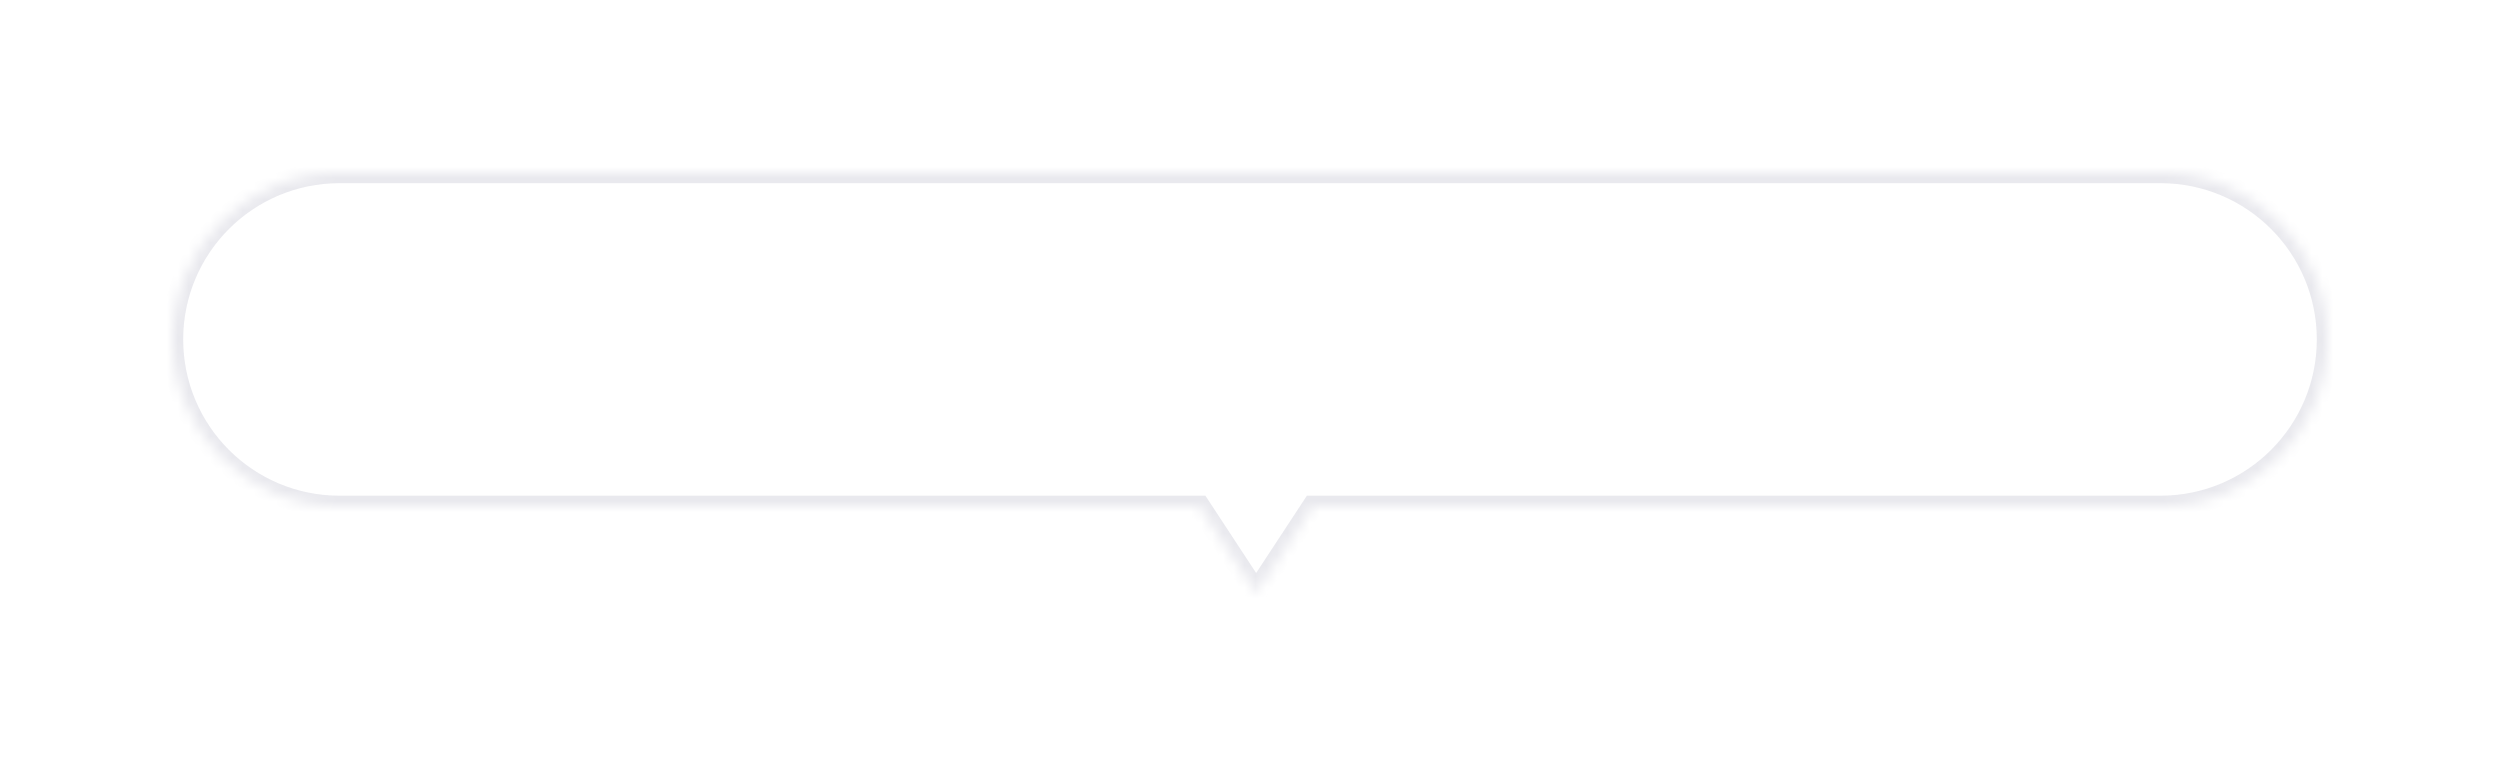 <svg width="232" height="71" viewBox="0 0 232 71" fill="none" xmlns="http://www.w3.org/2000/svg">
<g filter="url(#filter0_d_2513_12735)">
<mask id="path-1-inside-1_2513_12735" fill="white">
<path fill-rule="evenodd" clip-rule="evenodd" d="M31.5 16C22.94 16 16 22.94 16 31.5C16 40.06 22.94 47 31.5 47H111.321L116.569 55L121.818 47H200.5C209.06 47 216 40.06 216 31.5C216 22.94 209.06 16 200.5 16H31.5Z"/>
</mask>
<path fill-rule="evenodd" clip-rule="evenodd" d="M31.5 16C22.94 16 16 22.94 16 31.5C16 40.06 22.94 47 31.5 47H111.321L116.569 55L121.818 47H200.5C209.06 47 216 40.06 216 31.5C216 22.94 209.06 16 200.5 16H31.5Z" fill="white"/>
<path d="M111.321 47L112.157 46.451L111.861 46H111.321V47ZM116.569 55L115.733 55.549L116.569 56.823L117.405 55.549L116.569 55ZM121.818 47V46H121.278L120.982 46.451L121.818 47ZM17 31.5C17 23.492 23.492 17 31.5 17V15C22.387 15 15 22.387 15 31.5H17ZM31.5 46C23.492 46 17 39.508 17 31.5H15C15 40.613 22.387 48 31.5 48V46ZM111.321 46H31.5V48H111.321V46ZM117.405 54.451L112.157 46.451L110.484 47.549L115.733 55.549L117.405 54.451ZM120.982 46.451L115.733 54.451L117.405 55.549L122.654 47.549L120.982 46.451ZM200.5 46H121.818V48H200.5V46ZM215 31.5C215 39.508 208.508 46 200.5 46V48C209.613 48 217 40.613 217 31.5H215ZM200.5 17C208.508 17 215 23.492 215 31.5H217C217 22.387 209.613 15 200.5 15V17ZM31.5 17H200.5V15H31.5V17Z" fill="#E9E9EE" mask="url(#path-1-inside-1_2513_12735)"/>
</g>
<defs>
<filter id="filter0_d_2513_12735" x="0.5" y="0.5" width="231" height="70" filterUnits="userSpaceOnUse" color-interpolation-filters="sRGB">
<feFlood flood-opacity="0" result="BackgroundImageFix"/>
<feColorMatrix in="SourceAlpha" type="matrix" values="0 0 0 0 0 0 0 0 0 0 0 0 0 0 0 0 0 0 127 0" result="hardAlpha"/>
<feOffset/>
<feGaussianBlur stdDeviation="7.75"/>
<feComposite in2="hardAlpha" operator="out"/>
<feColorMatrix type="matrix" values="0 0 0 0 1 0 0 0 0 1 0 0 0 0 1 0 0 0 0.91 0"/>
<feBlend mode="normal" in2="BackgroundImageFix" result="effect1_dropShadow_2513_12735"/>
<feBlend mode="normal" in="SourceGraphic" in2="effect1_dropShadow_2513_12735" result="shape"/>
</filter>
</defs>
</svg>

